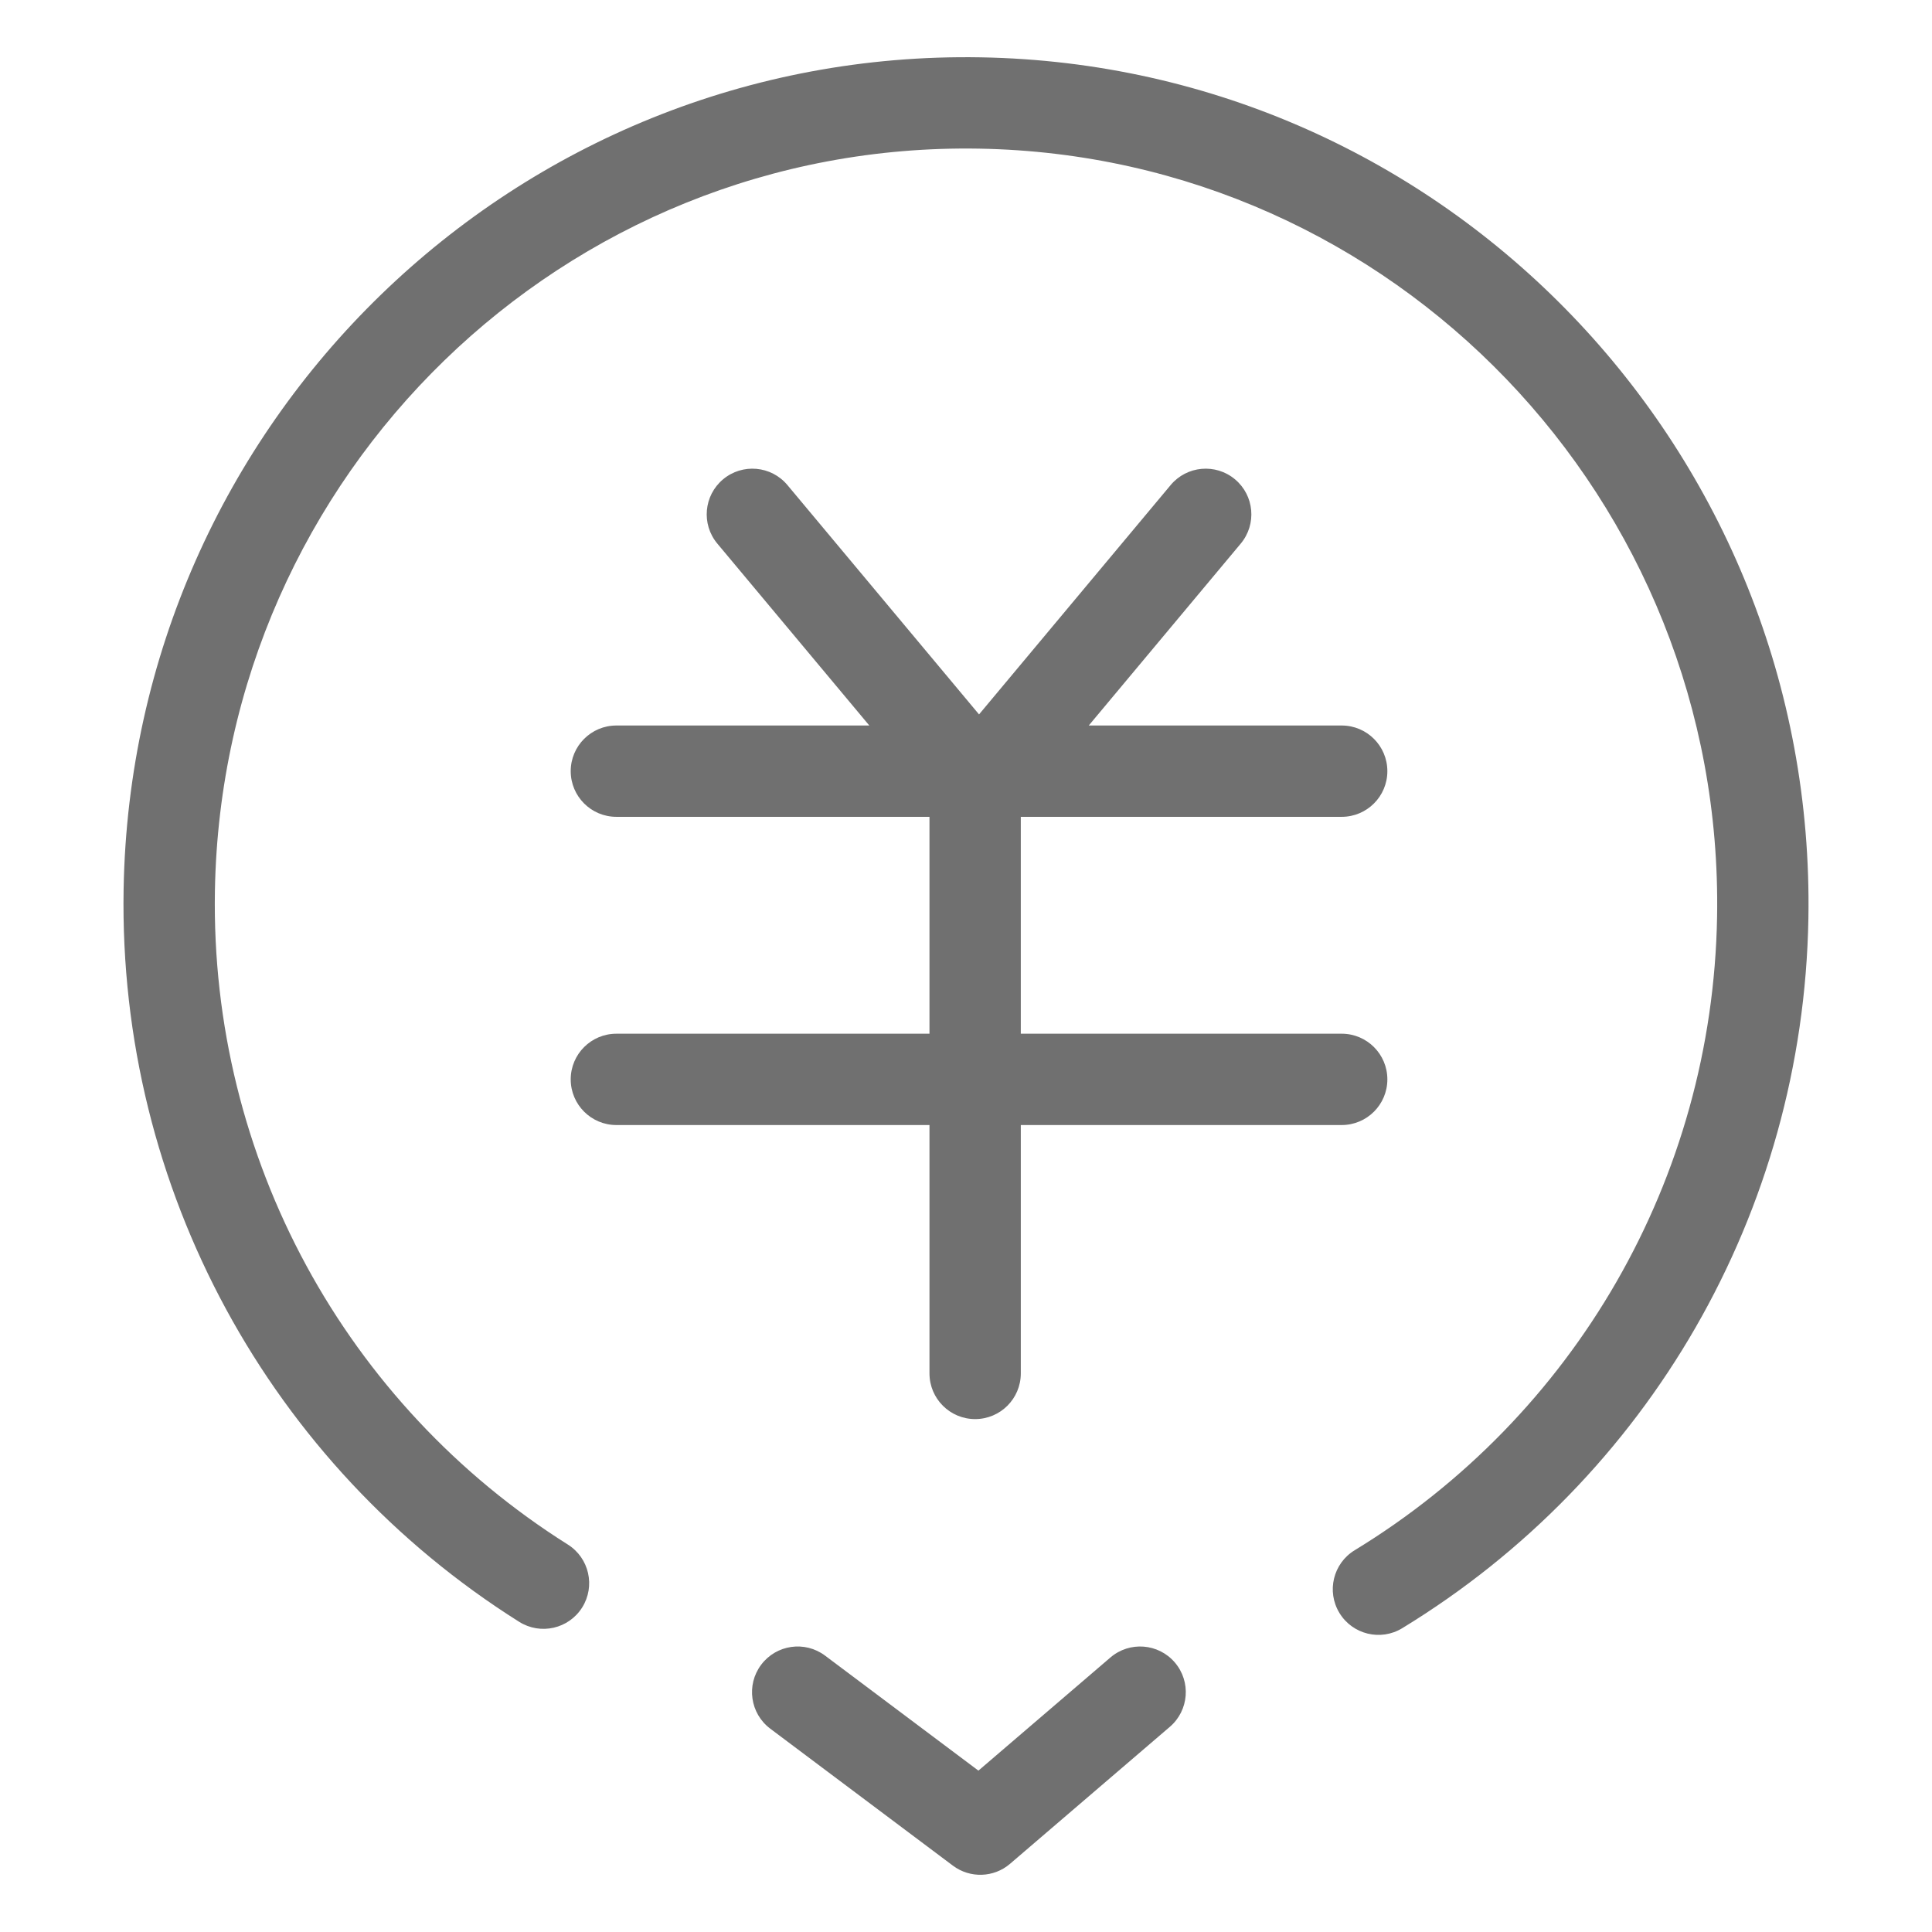 <?xml version="1.0" standalone="no"?><!DOCTYPE svg PUBLIC "-//W3C//DTD SVG 1.1//EN" "http://www.w3.org/Graphics/SVG/1.1/DTD/svg11.dtd"><svg t="1513151580777" class="icon" style="" viewBox="0 0 1024 1024" version="1.1" xmlns="http://www.w3.org/2000/svg" p-id="1958" xmlns:xlink="http://www.w3.org/1999/xlink" width="64" height="64"><defs><style type="text/css"></style></defs><path d="M958.483 486.846c4.324-247.763-192.038-452.154-438.651-456.459C273.218 26.083 69.841 223.496 65.516 471.26c-2.778 159.164 77.873 305.369 209.659 388.339 11.311 7.121 26.253 3.725 33.374-7.587 7.121-11.311 3.725-26.253-7.587-33.374-117.586-74.029-189.533-204.456-187.052-346.533 3.859-221.091 185.245-397.159 405.076-393.323 219.831 3.837 394.961 186.128 391.103 407.22-2.429 139.192-75.84 264.816-192.08 335.654-11.413 6.955-15.027 21.847-8.072 33.259 6.955 11.413 21.847 15.027 33.259 8.072C873.468 783.598 955.761 642.773 958.483 486.846zM505.071 988.841c9.075 6.806 21.658 6.396 30.27-0.986l84.703-72.603c10.148-8.698 11.323-23.976 2.625-34.124-8.698-10.148-23.976-11.323-34.124-2.625l-84.703 72.603 30.27-0.986-96.804-72.603c-10.693-8.02-25.862-5.852-33.881 4.84-8.02 10.693-5.852 25.862 4.84 33.881L505.071 988.841zM541.044 432.937l170.083 0c13.365 0 24.201-10.835 24.201-24.201 0-13.365-10.835-24.201-24.201-24.201L577.067 384.535l80.551-96.412c8.569-10.257 7.202-25.519-3.056-34.088-10.257-8.569-25.519-7.202-34.088 3.056L513.995 384.536l9.831 0L417.347 257.09c-8.569-10.257-23.832-11.625-34.088-3.056-10.257 8.569-11.625 23.832-3.056 34.088l80.551 96.412L326.695 384.535c-13.365 0-24.201 10.835-24.201 24.201 0 13.365 10.835 24.201 24.201 24.201l165.949 0L492.643 547.891 326.695 547.891c-13.365 0-24.201 10.835-24.201 24.201s10.835 24.201 24.201 24.201l165.949 0 0 131.65c0 13.365 10.835 24.201 24.201 24.201s24.201-10.835 24.201-24.201L541.046 596.293l170.083 0c13.365 0 24.201-10.835 24.201-24.201s-10.835-24.201-24.201-24.201L541.044 547.89 541.044 432.937z" p-id="1959" fill="#707070"></path></svg>